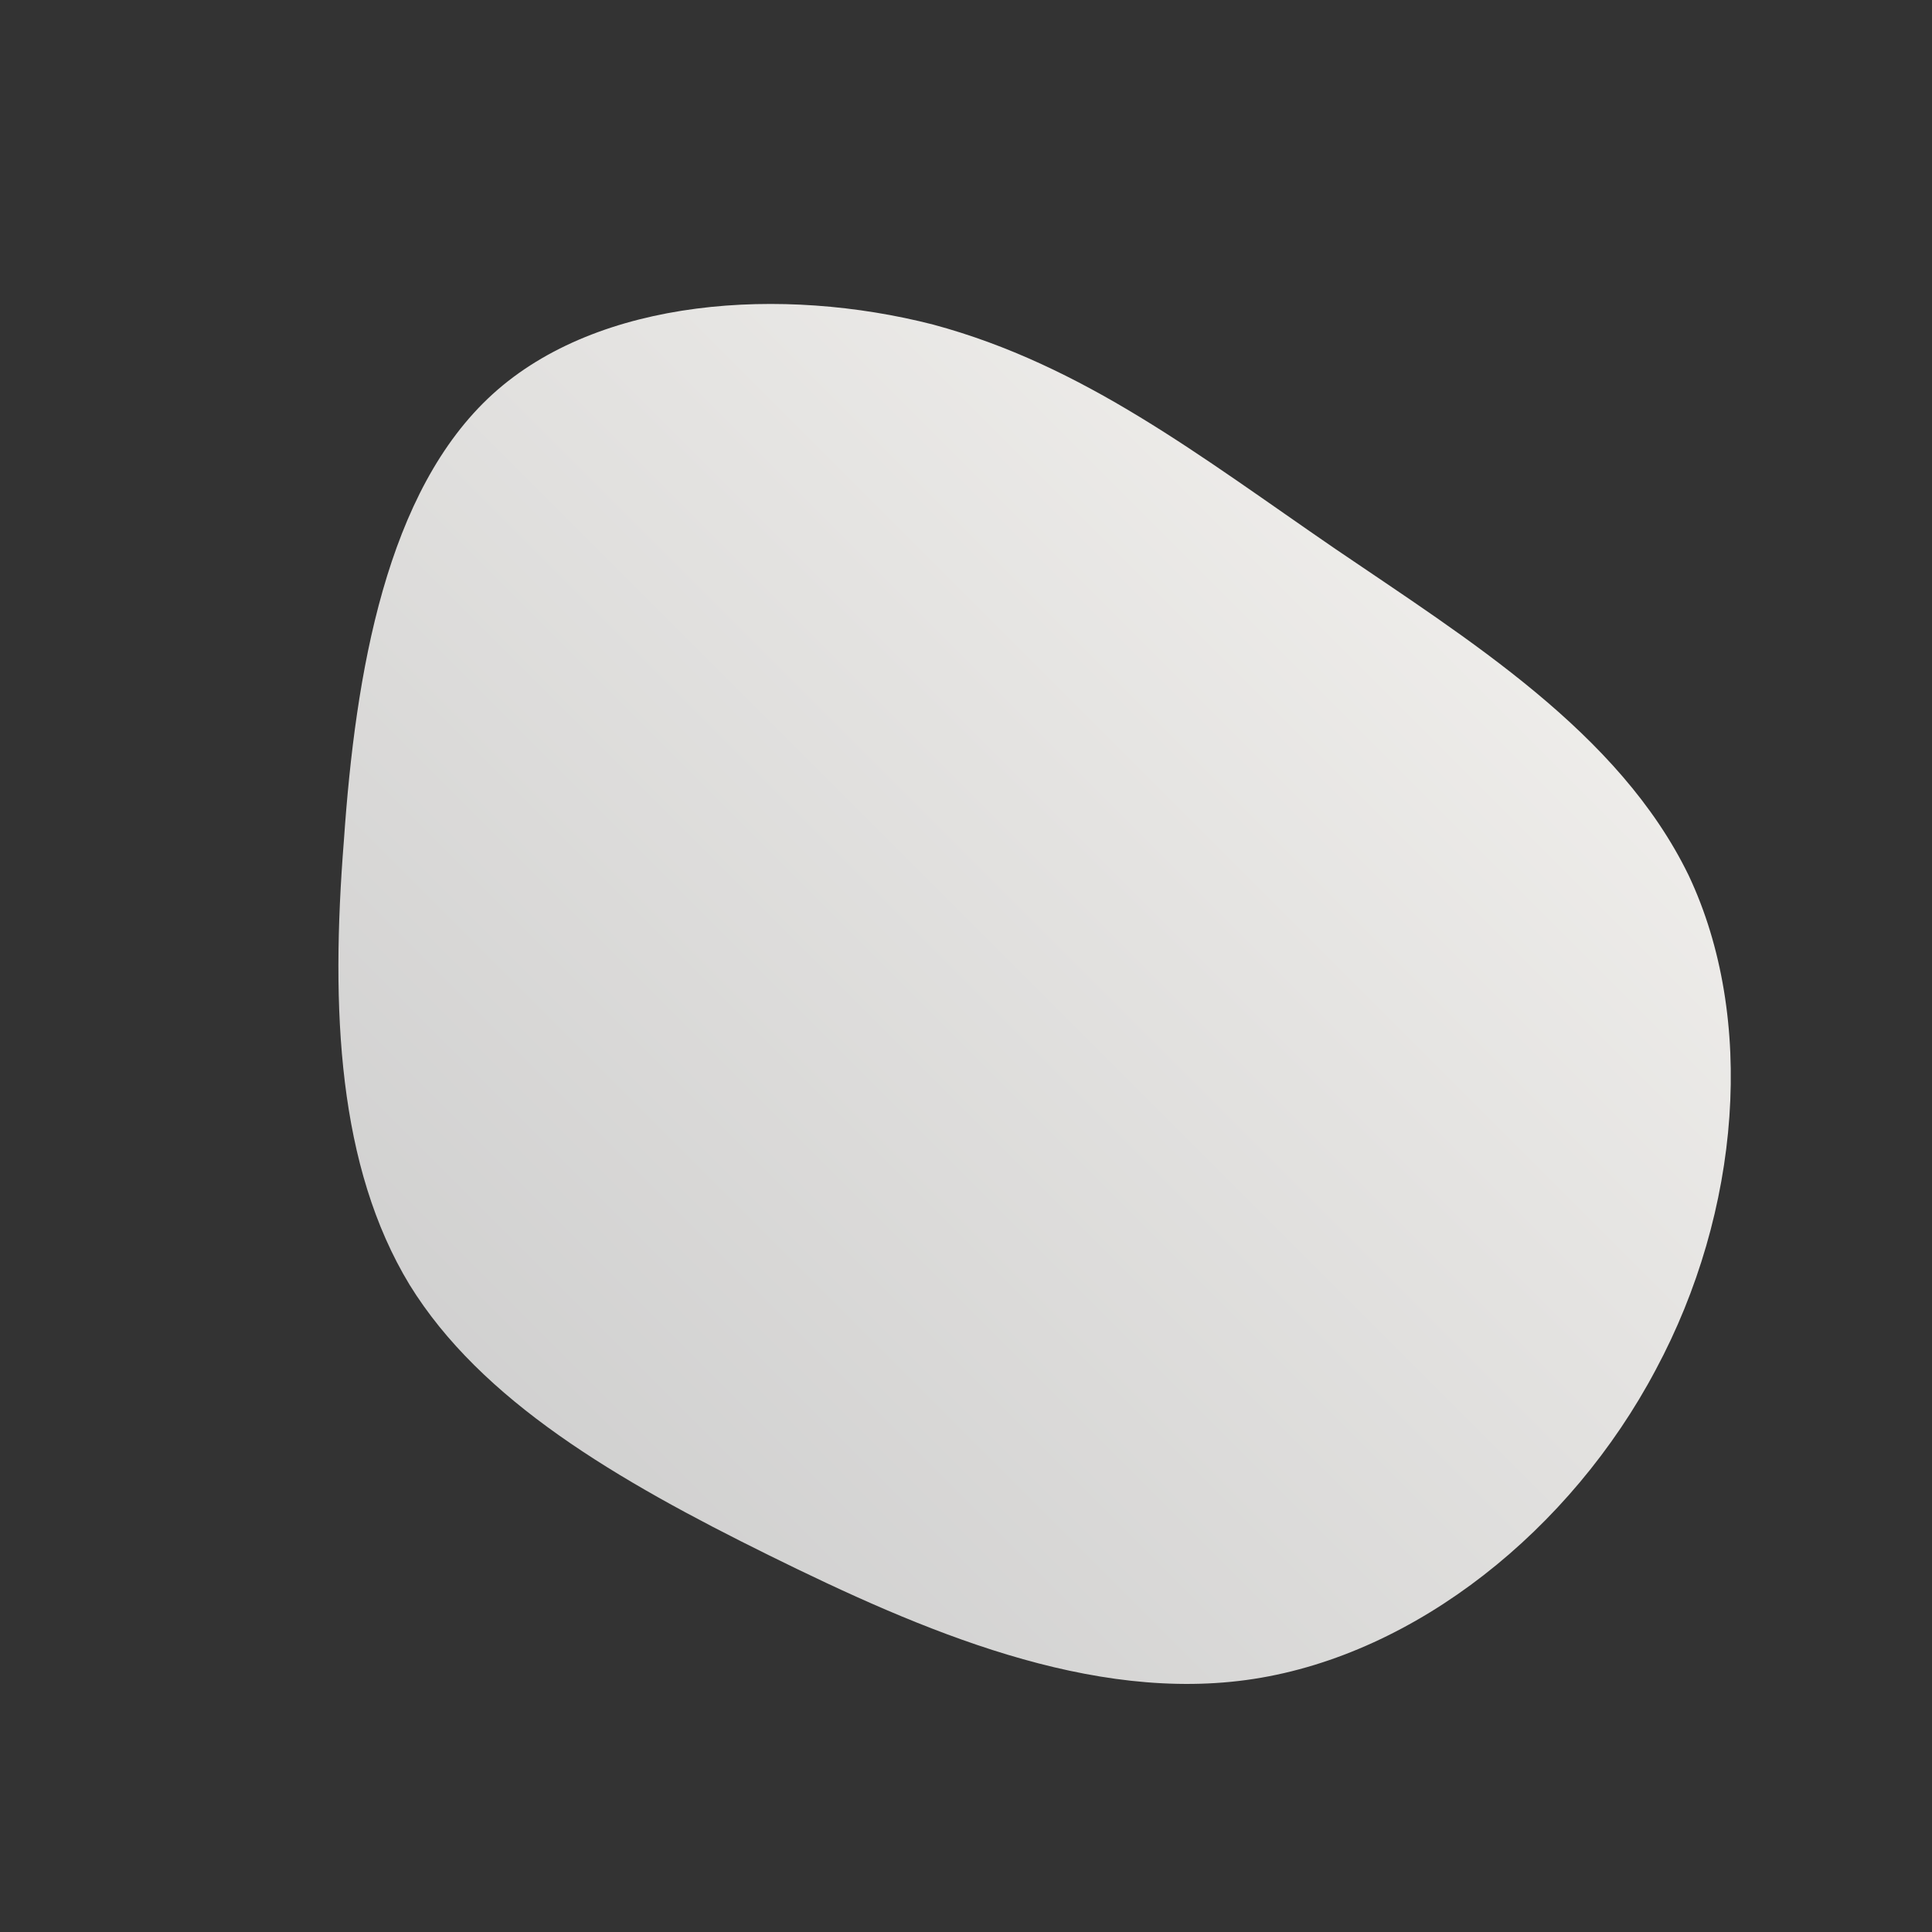 <!--?xml version="1.0" standalone="no"?-->
              <svg id="sw-js-blob-svg" viewBox="0 0 100 100" xmlns="http://www.w3.org/2000/svg" version="1.1">
                    <rect x="0" y="0" width="100" height="100" fill="#333333" stroke="none"/>
                    <defs> 
                        <linearGradient id="sw-gradient" x1="0" x2="1" y1="1" y2="0">
                            <stop id="stop1" stop-color="rgba(201.723, 201.723, 201.723, 1)" offset="0%"></stop>
                            <stop id="stop2" stop-color="rgba(247.259, 245.284, 242.023, 1)" offset="100%"></stop>
                        </linearGradient>
                    </defs>
                <path fill="url(#sw-gradient)" d="M19.1,-21.6C26,-16.9,33.8,-12.1,37.4,-4.7C40.9,2.7,40.1,12.7,35.7,20.9C31.3,29.2,23.3,35.6,14.9,36.9C6.5,38.2,-2.3,34.4,-10.2,30.5C-18.1,26.6,-25.1,22.5,-28.8,16.5C-32.5,10.4,-32.9,2.3,-32.2,-6.5C-31.6,-15.2,-30,-24.6,-24.5,-29.6C-19,-34.6,-9.5,-35.2,-1.7,-33.2C6.1,-31.1,12.1,-26.4,19.1,-21.6Z" width="100%" height="100%" transform="translate(50 50)" stroke-width="0" style="transition: all 0.3s ease 0s;" stroke="url(#sw-gradient)"></path>
              </svg>